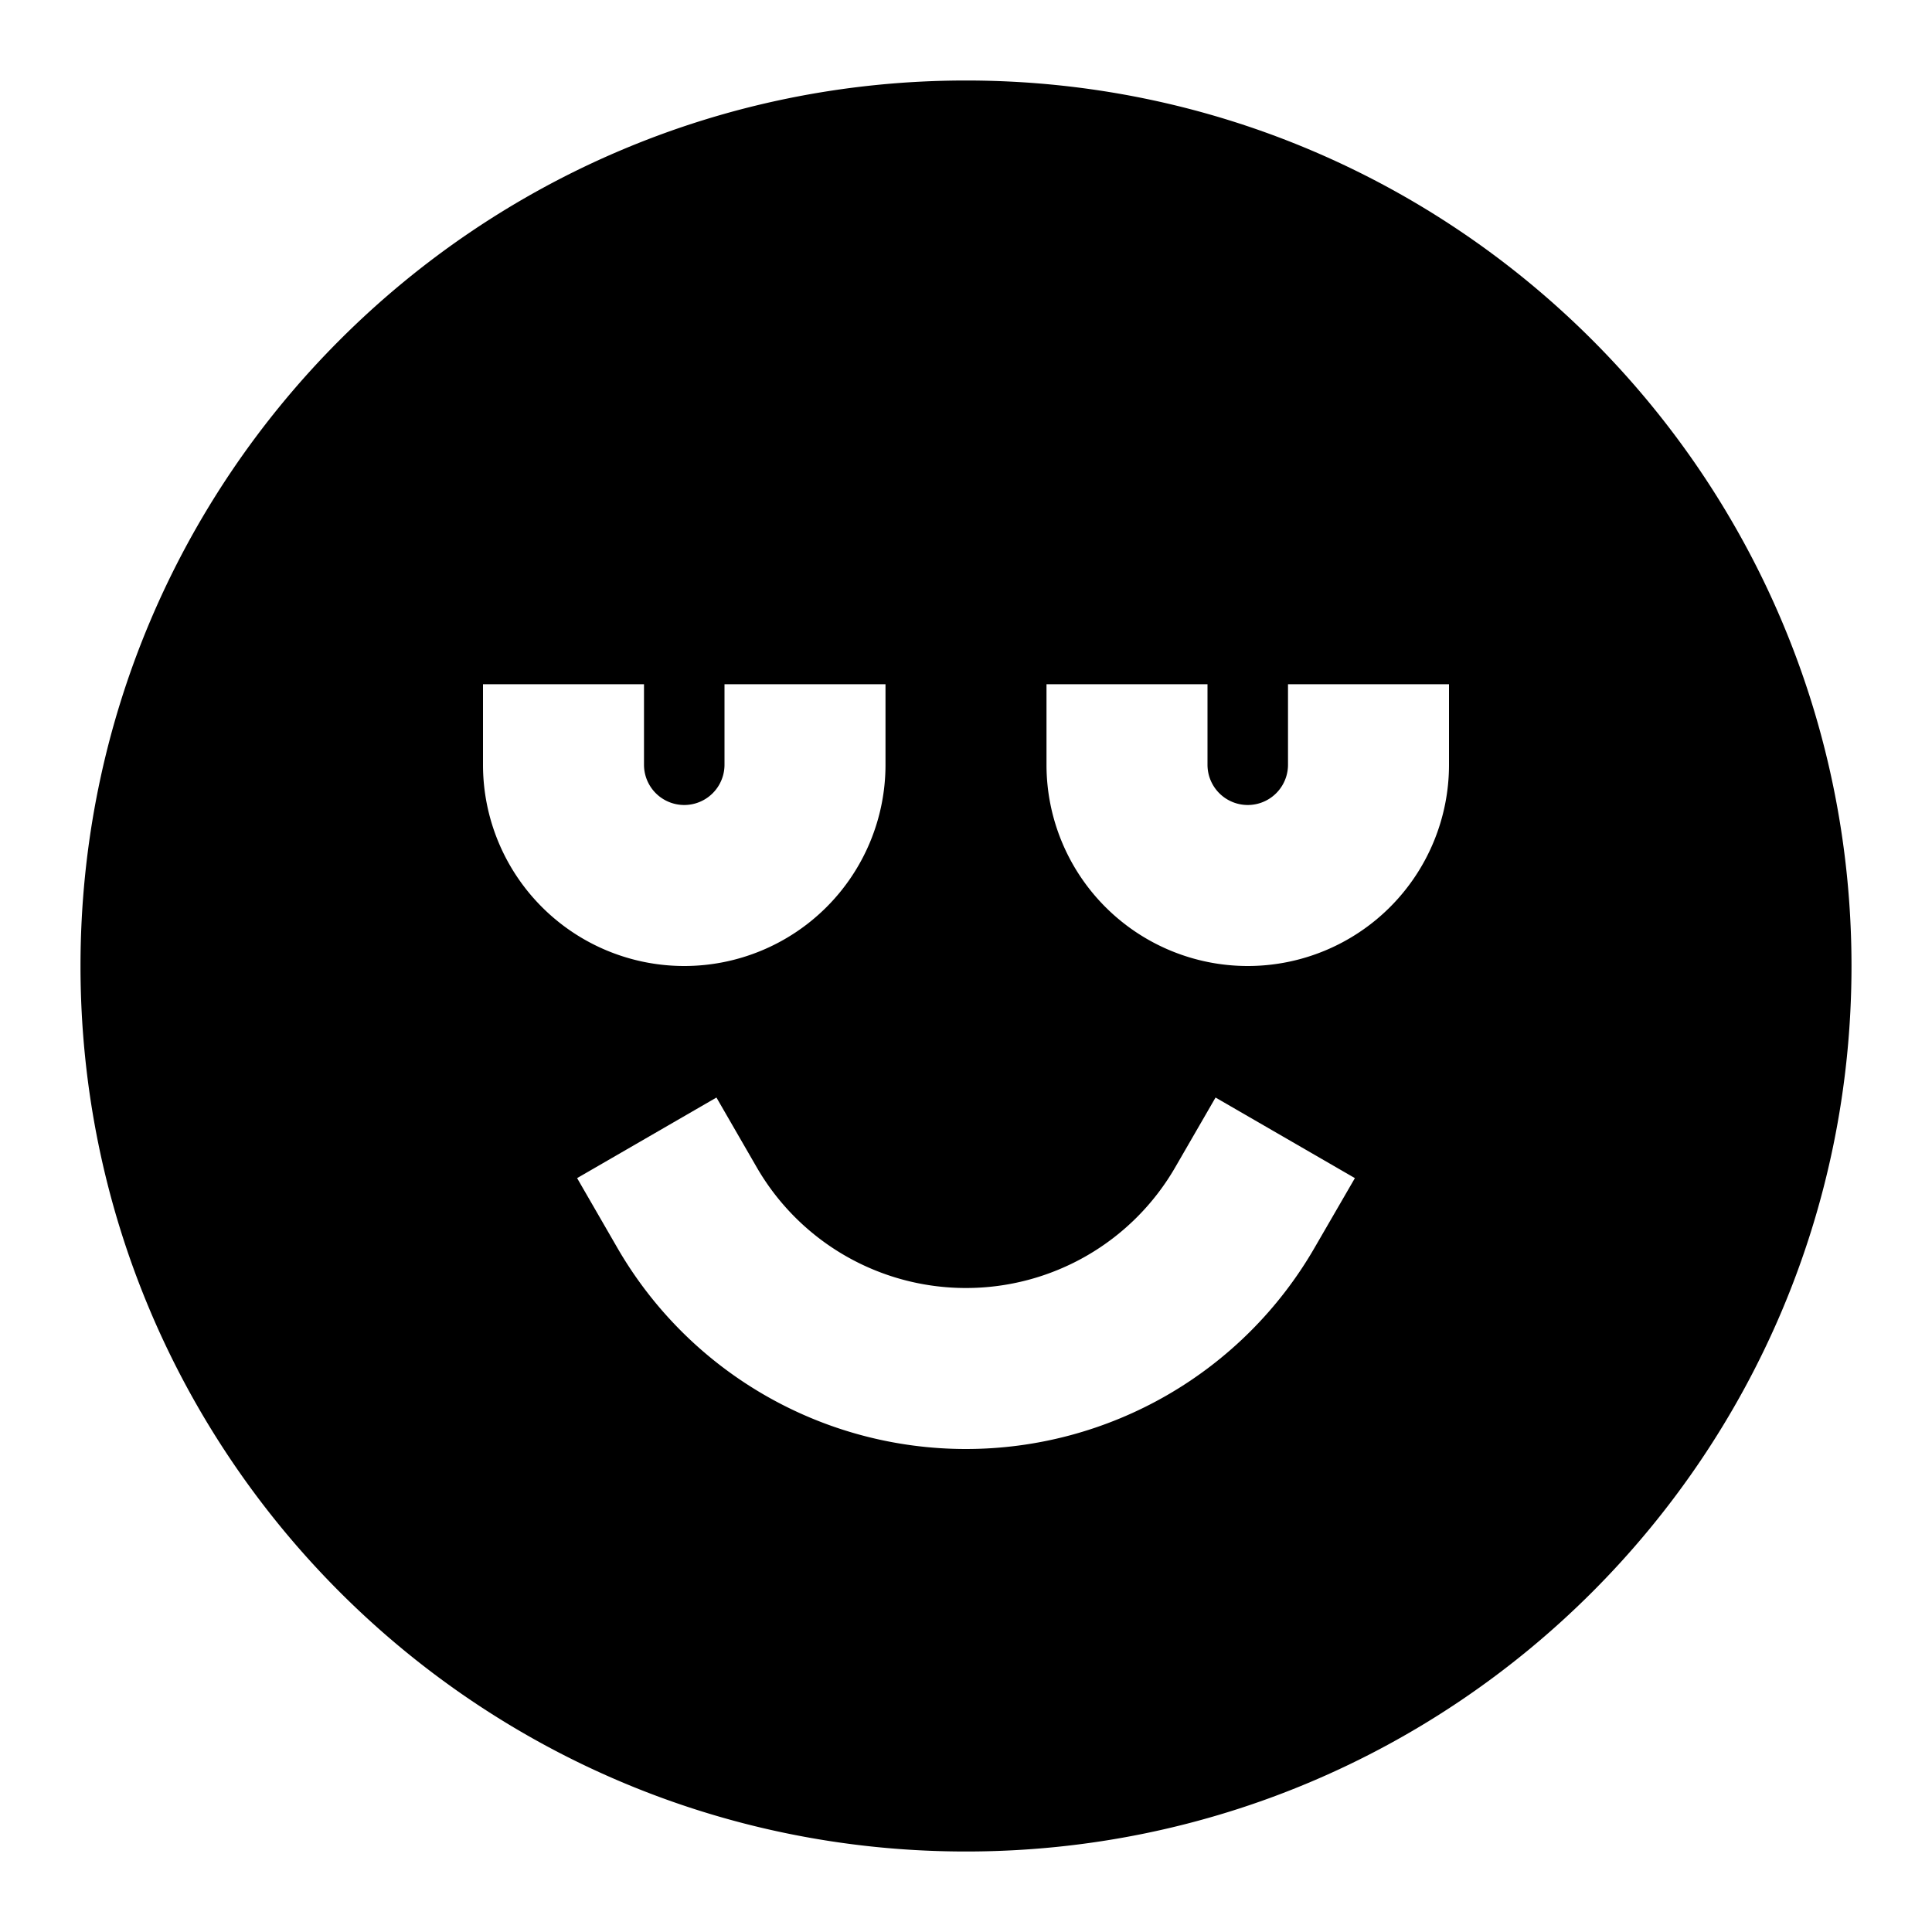 <svg xmlns="http://www.w3.org/2000/svg" width="3em" height="3em" viewBox="0 0 24 24"><path fill="currentColor" d="M12 23C5.925 23 1 18.075 1 12S5.925 1 12 1s11 4.925 11 11s-4.925 11-11 11M8 9.5v-1H6v1a2.5 2.5 0 0 0 5 0v-1H9v1a.5.5 0 0 1-1 0m7 0v-1h-2v1a2.5 2.5 0 0 0 5 0v-1h-2v1a.5.5 0 0 1-1 0m-5.6 5l-.5-.866l-1.731 1.001l.5.866A5 5 0 0 0 12 18a5 5 0 0 0 4.33-2.5l.501-.865l-1.731-1.001l-.5.865A3 3 0 0 1 12 16a3 3 0 0 1-2.6-1.5"/></svg>